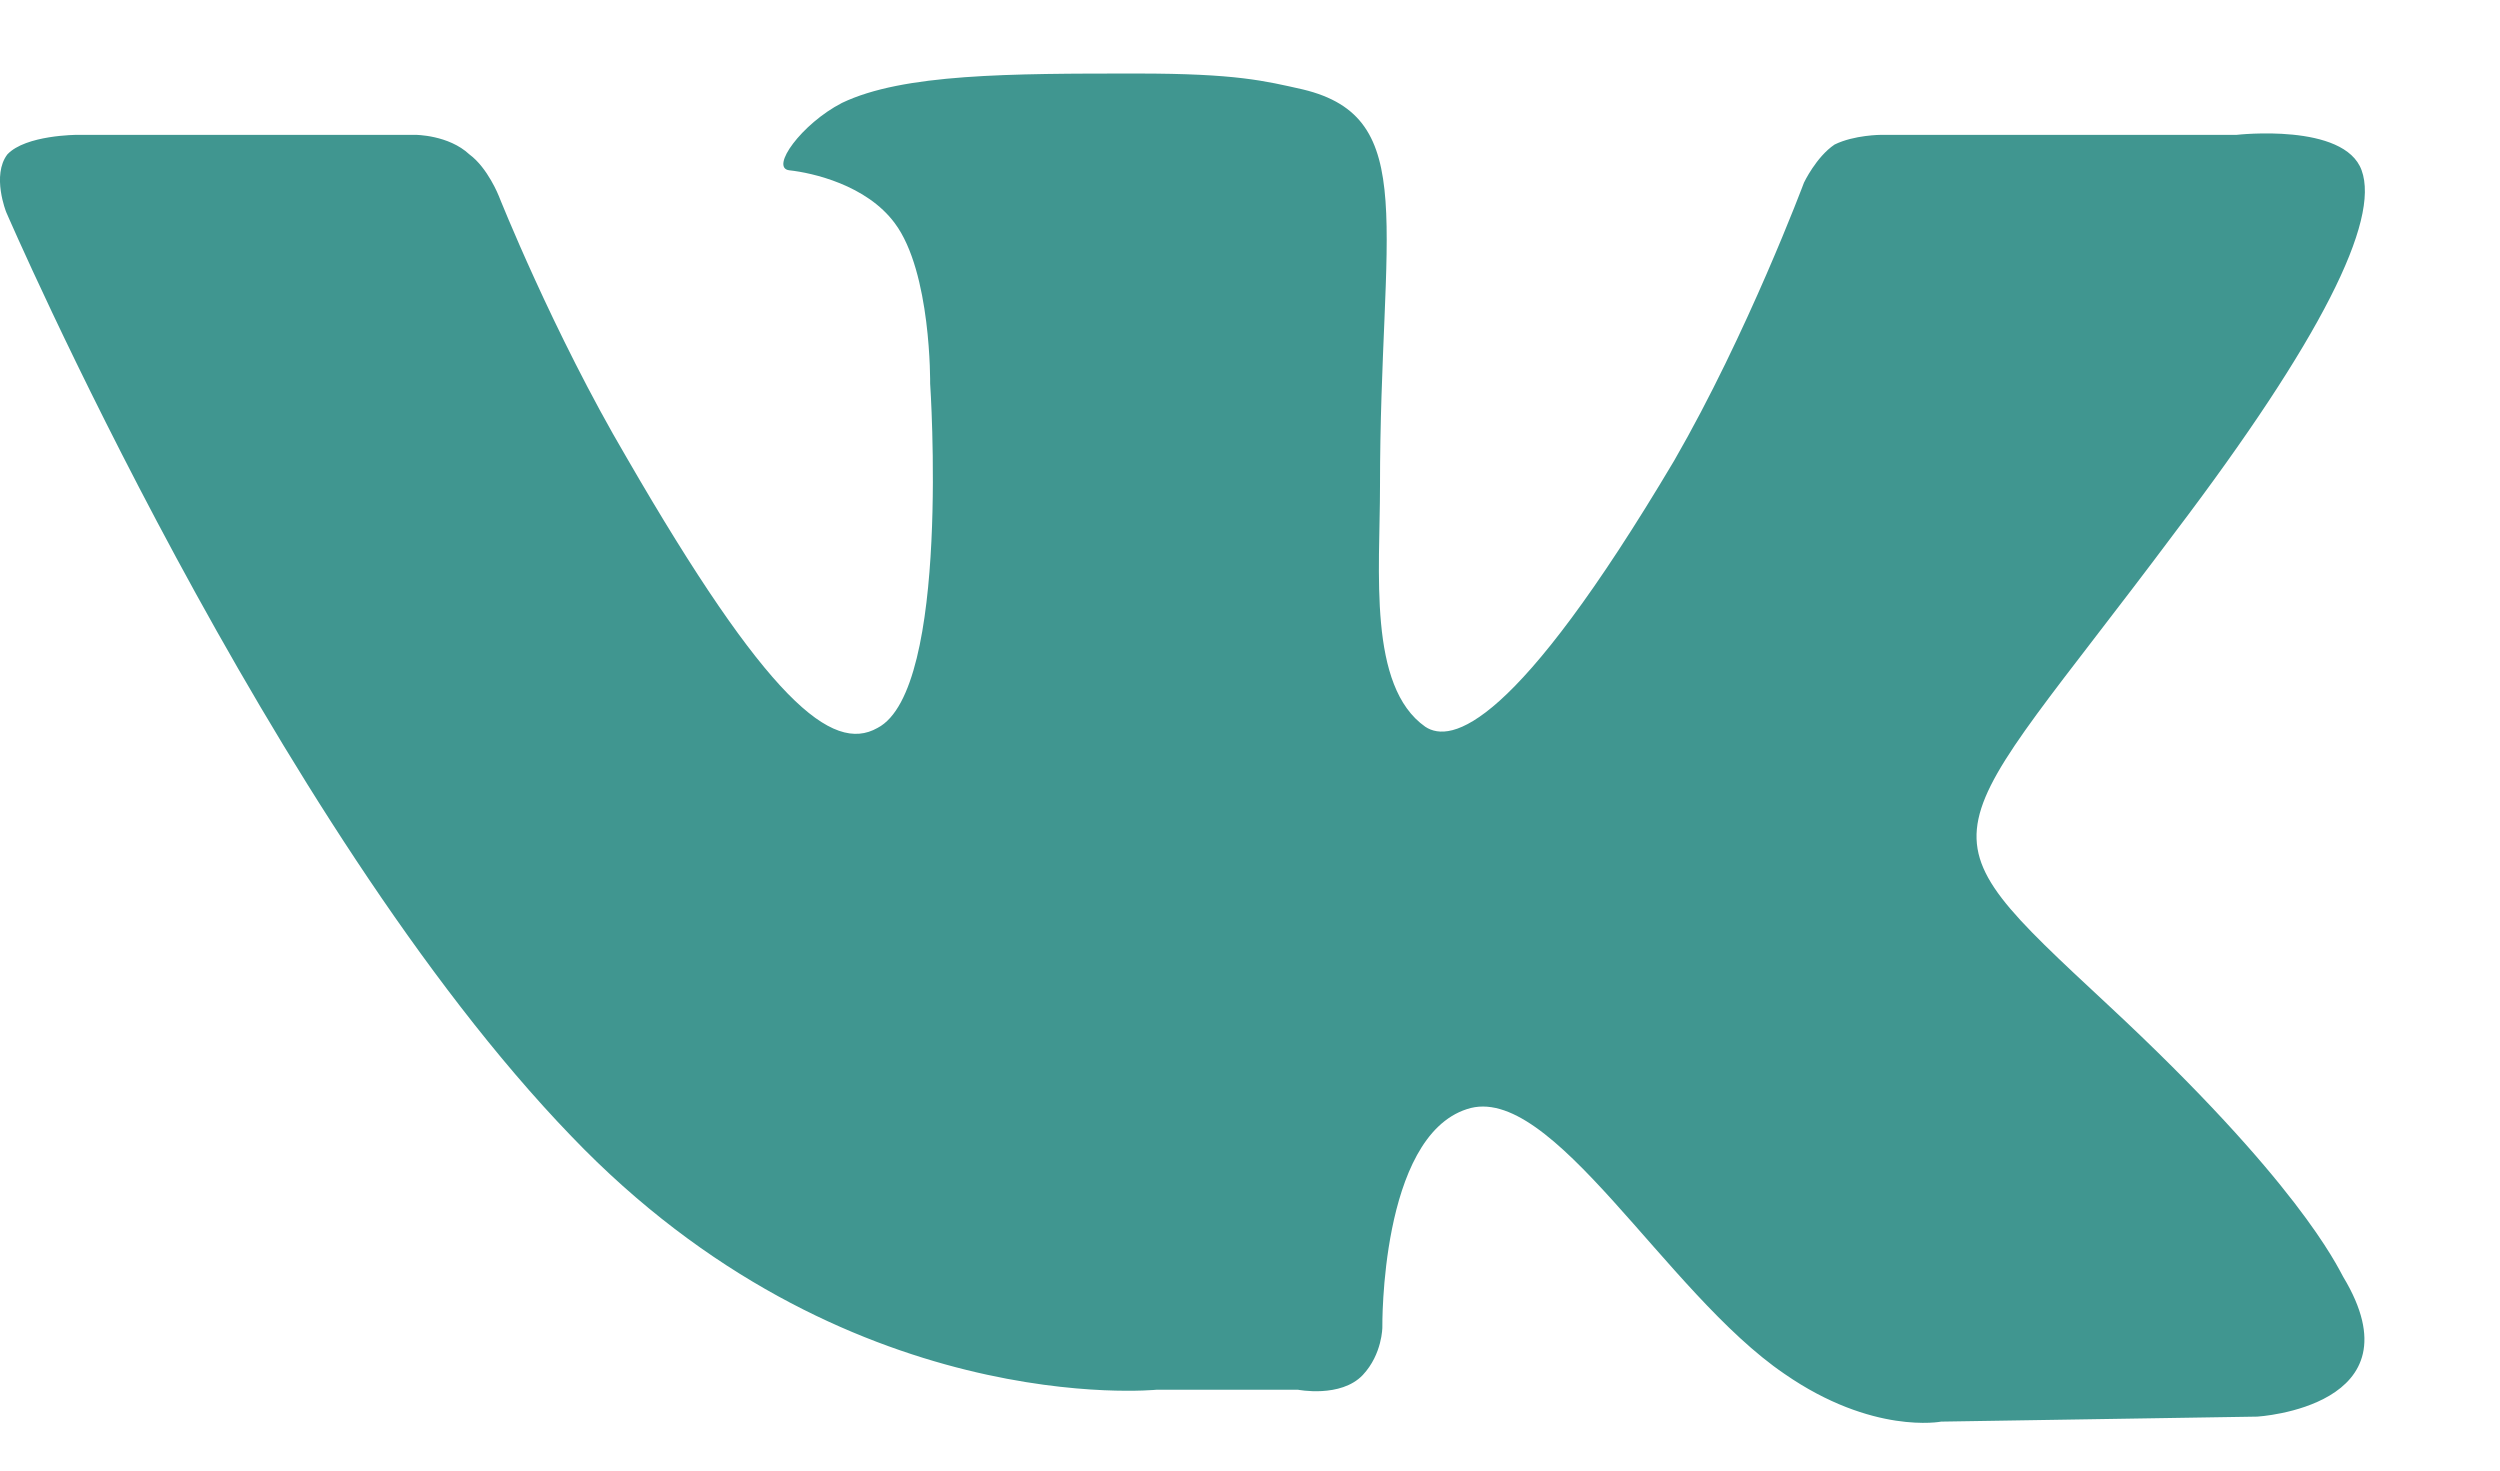 <svg width="17" height="10" viewBox="0 0 17 10" fill="none" xmlns="http://www.w3.org/2000/svg">
<path d="M14.334 6.833C15.625 8.033 15.892 8.608 15.934 8.683C16.467 9.567 15.35 9.633 15.35 9.633L13.2 9.667C13.2 9.667 12.734 9.758 12.134 9.342C11.325 8.792 10.55 7.35 9.975 7.542C9.384 7.733 9.4 9.025 9.4 9.025C9.4 9.025 9.4 9.208 9.267 9.35C9.117 9.508 8.825 9.45 8.825 9.45H7.867C7.867 9.45 5.742 9.667 3.884 7.725C1.842 5.608 0.042 1.442 0.042 1.442C0.042 1.442 -0.058 1.192 0.05 1.05C0.175 0.917 0.525 0.917 0.525 0.917H2.825C2.825 0.917 3.05 0.917 3.192 1.05C3.317 1.142 3.392 1.333 3.392 1.333C3.392 1.333 3.759 2.258 4.259 3.108C5.217 4.767 5.659 5.125 5.967 4.95C6.467 4.692 6.325 2.608 6.325 2.608C6.325 2.608 6.334 1.85 6.084 1.517C5.892 1.258 5.525 1.175 5.367 1.158C5.234 1.142 5.45 0.842 5.725 0.7C6.142 0.5 6.867 0.5 7.734 0.5C8.409 0.5 8.6 0.55 8.859 0.608C9.659 0.8 9.384 1.542 9.384 3.308C9.384 3.883 9.3 4.667 9.692 4.942C9.867 5.058 10.3 4.958 11.384 3.133C11.884 2.267 12.267 1.242 12.267 1.242C12.267 1.242 12.35 1.067 12.475 0.983C12.609 0.917 12.792 0.917 12.792 0.917H15.209C15.209 0.917 15.942 0.833 16.059 1.158C16.184 1.5 15.784 2.308 14.792 3.617C13.175 5.783 12.992 5.583 14.334 6.833Z" fill="#409690"/>
</svg>
